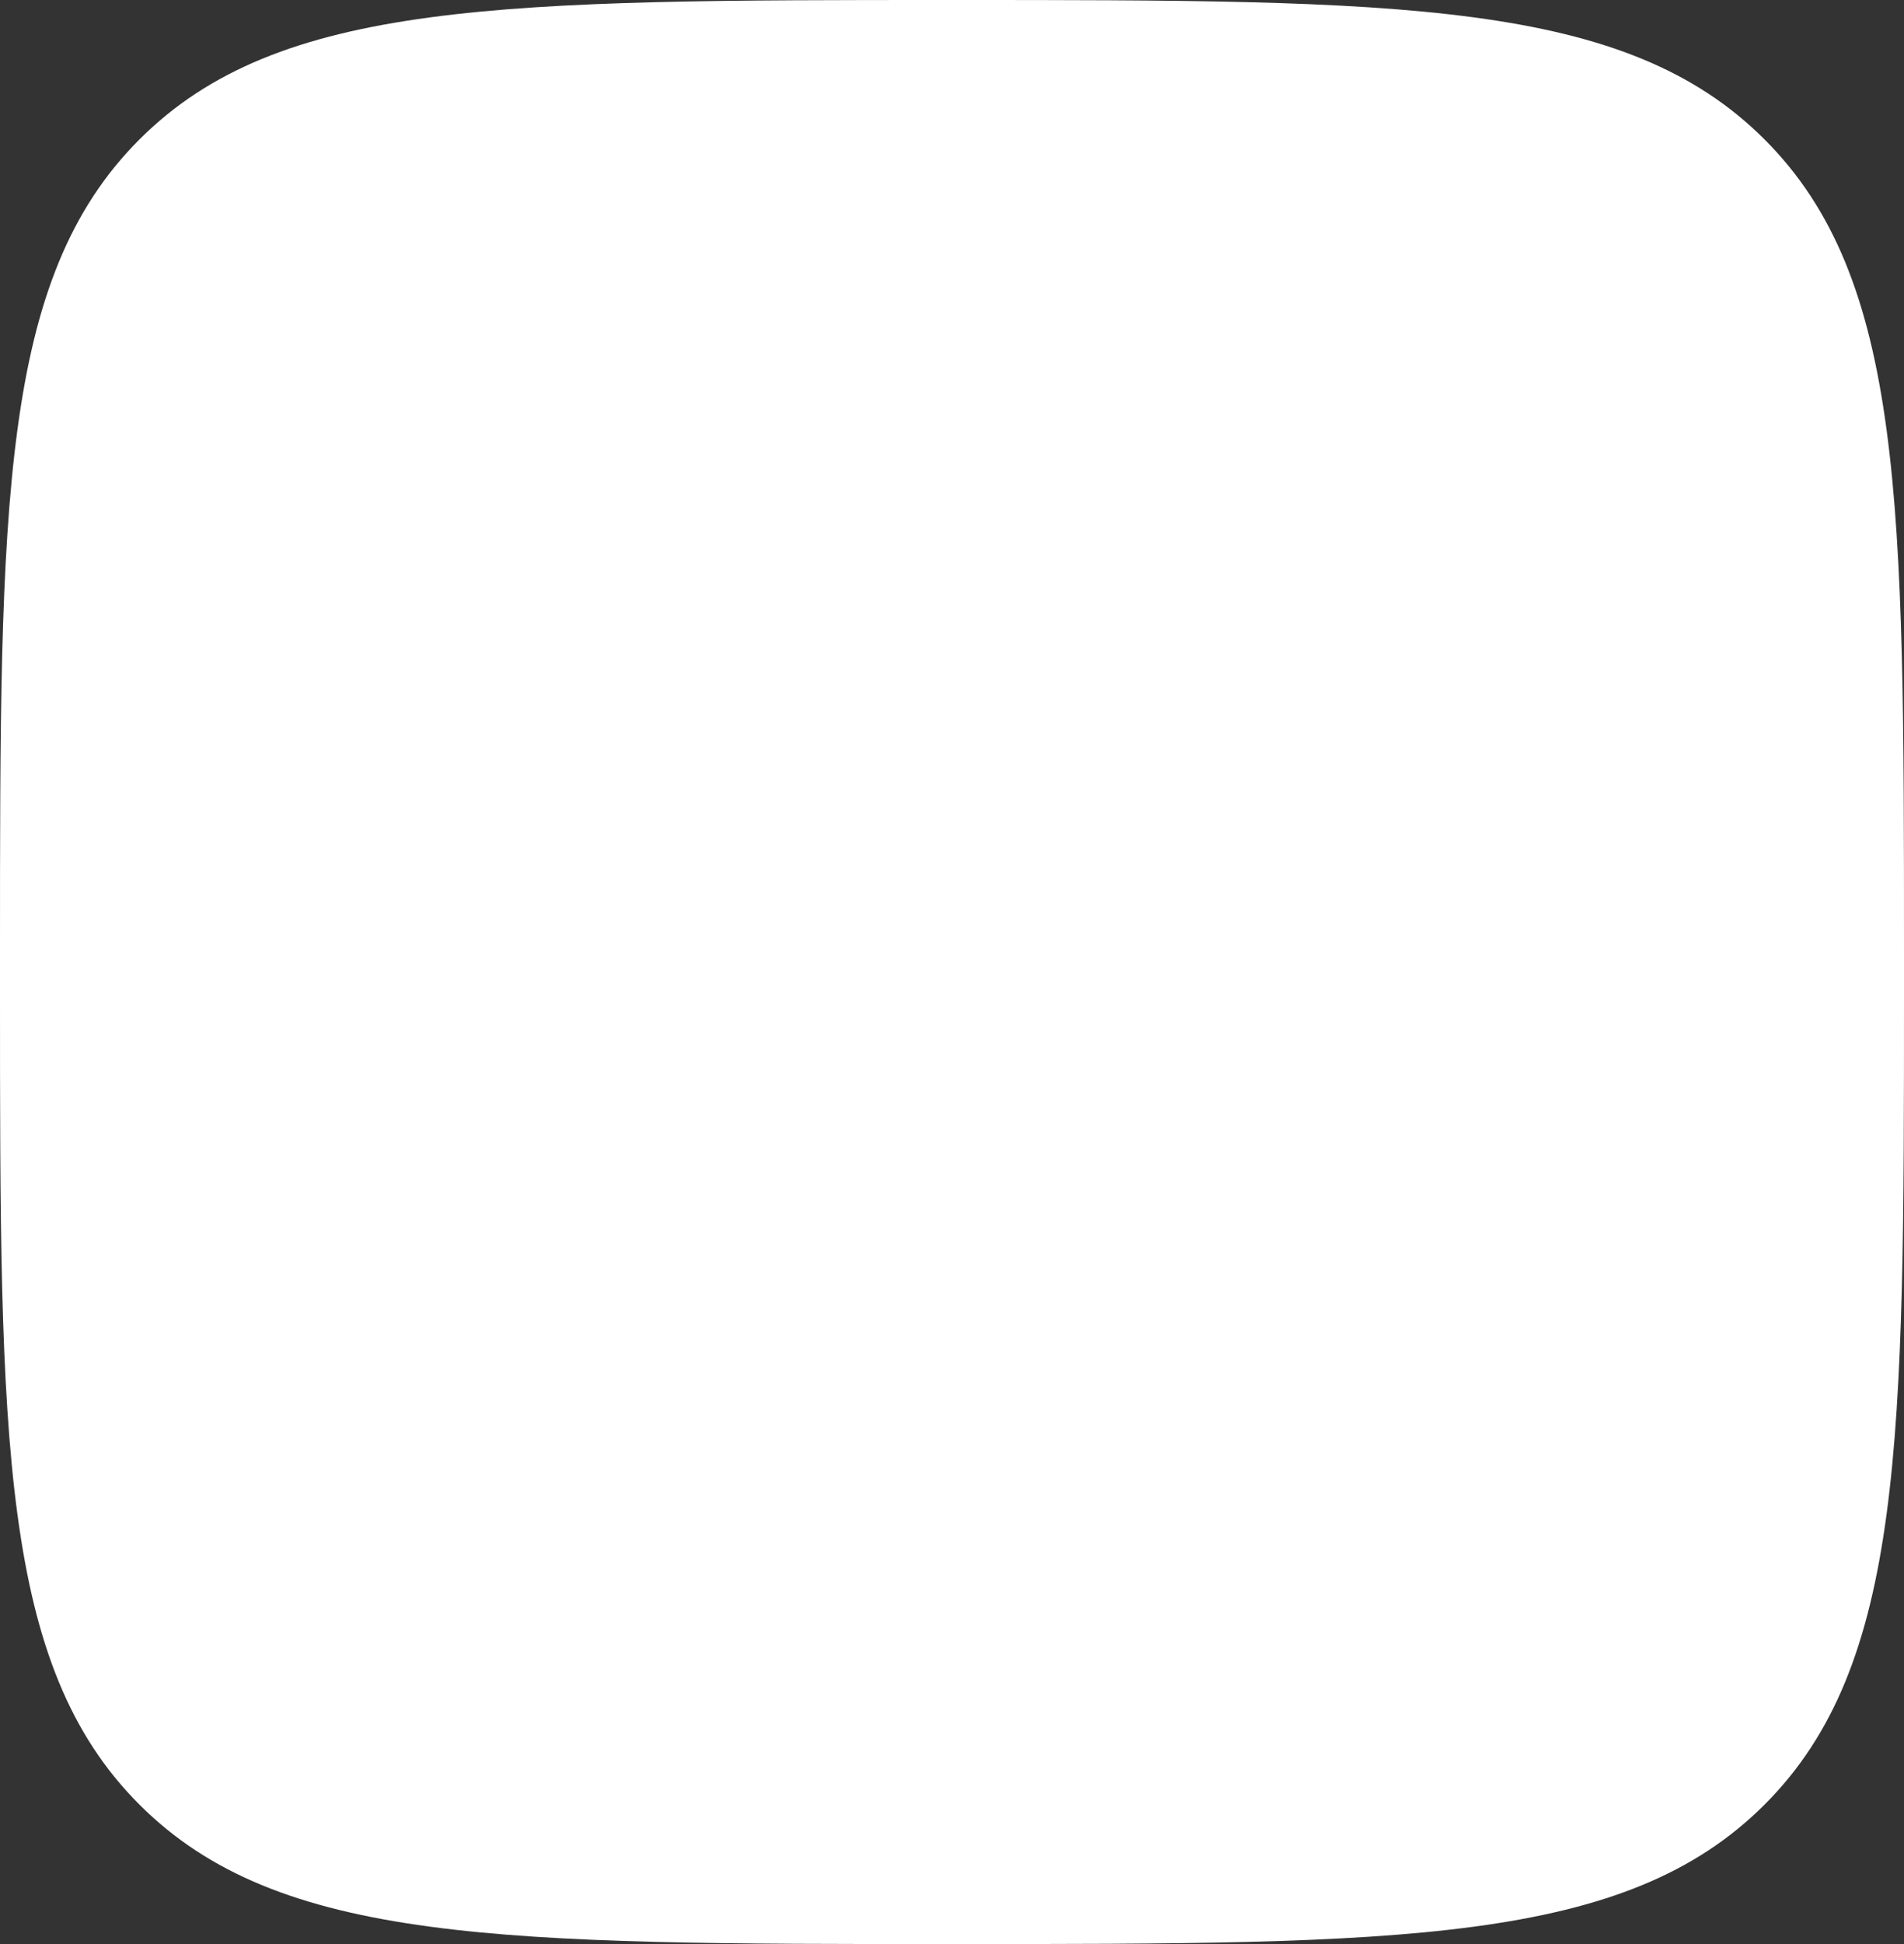 <svg width="48" height="49" viewBox="0 0 48 49" fill="none" xmlns="http://www.w3.org/2000/svg">
<rect x="0" y="0" width="48" height="49" fill="#333333" stroke="none"/>
<path d="M0 24C0 12.686 0 7.029 3.515 3.515C7.029 0 12.686 0 24 0C35.314 0 40.971 0 44.485 3.515C48 7.029 48 12.686 48 24V25C48 36.314 48 41.971 44.485 45.485C40.971 49 35.314 49 24 49C12.686 49 7.029 49 3.515 45.485C0 41.971 0 36.314 0 25V24Z" fill="white"/>
</svg>
